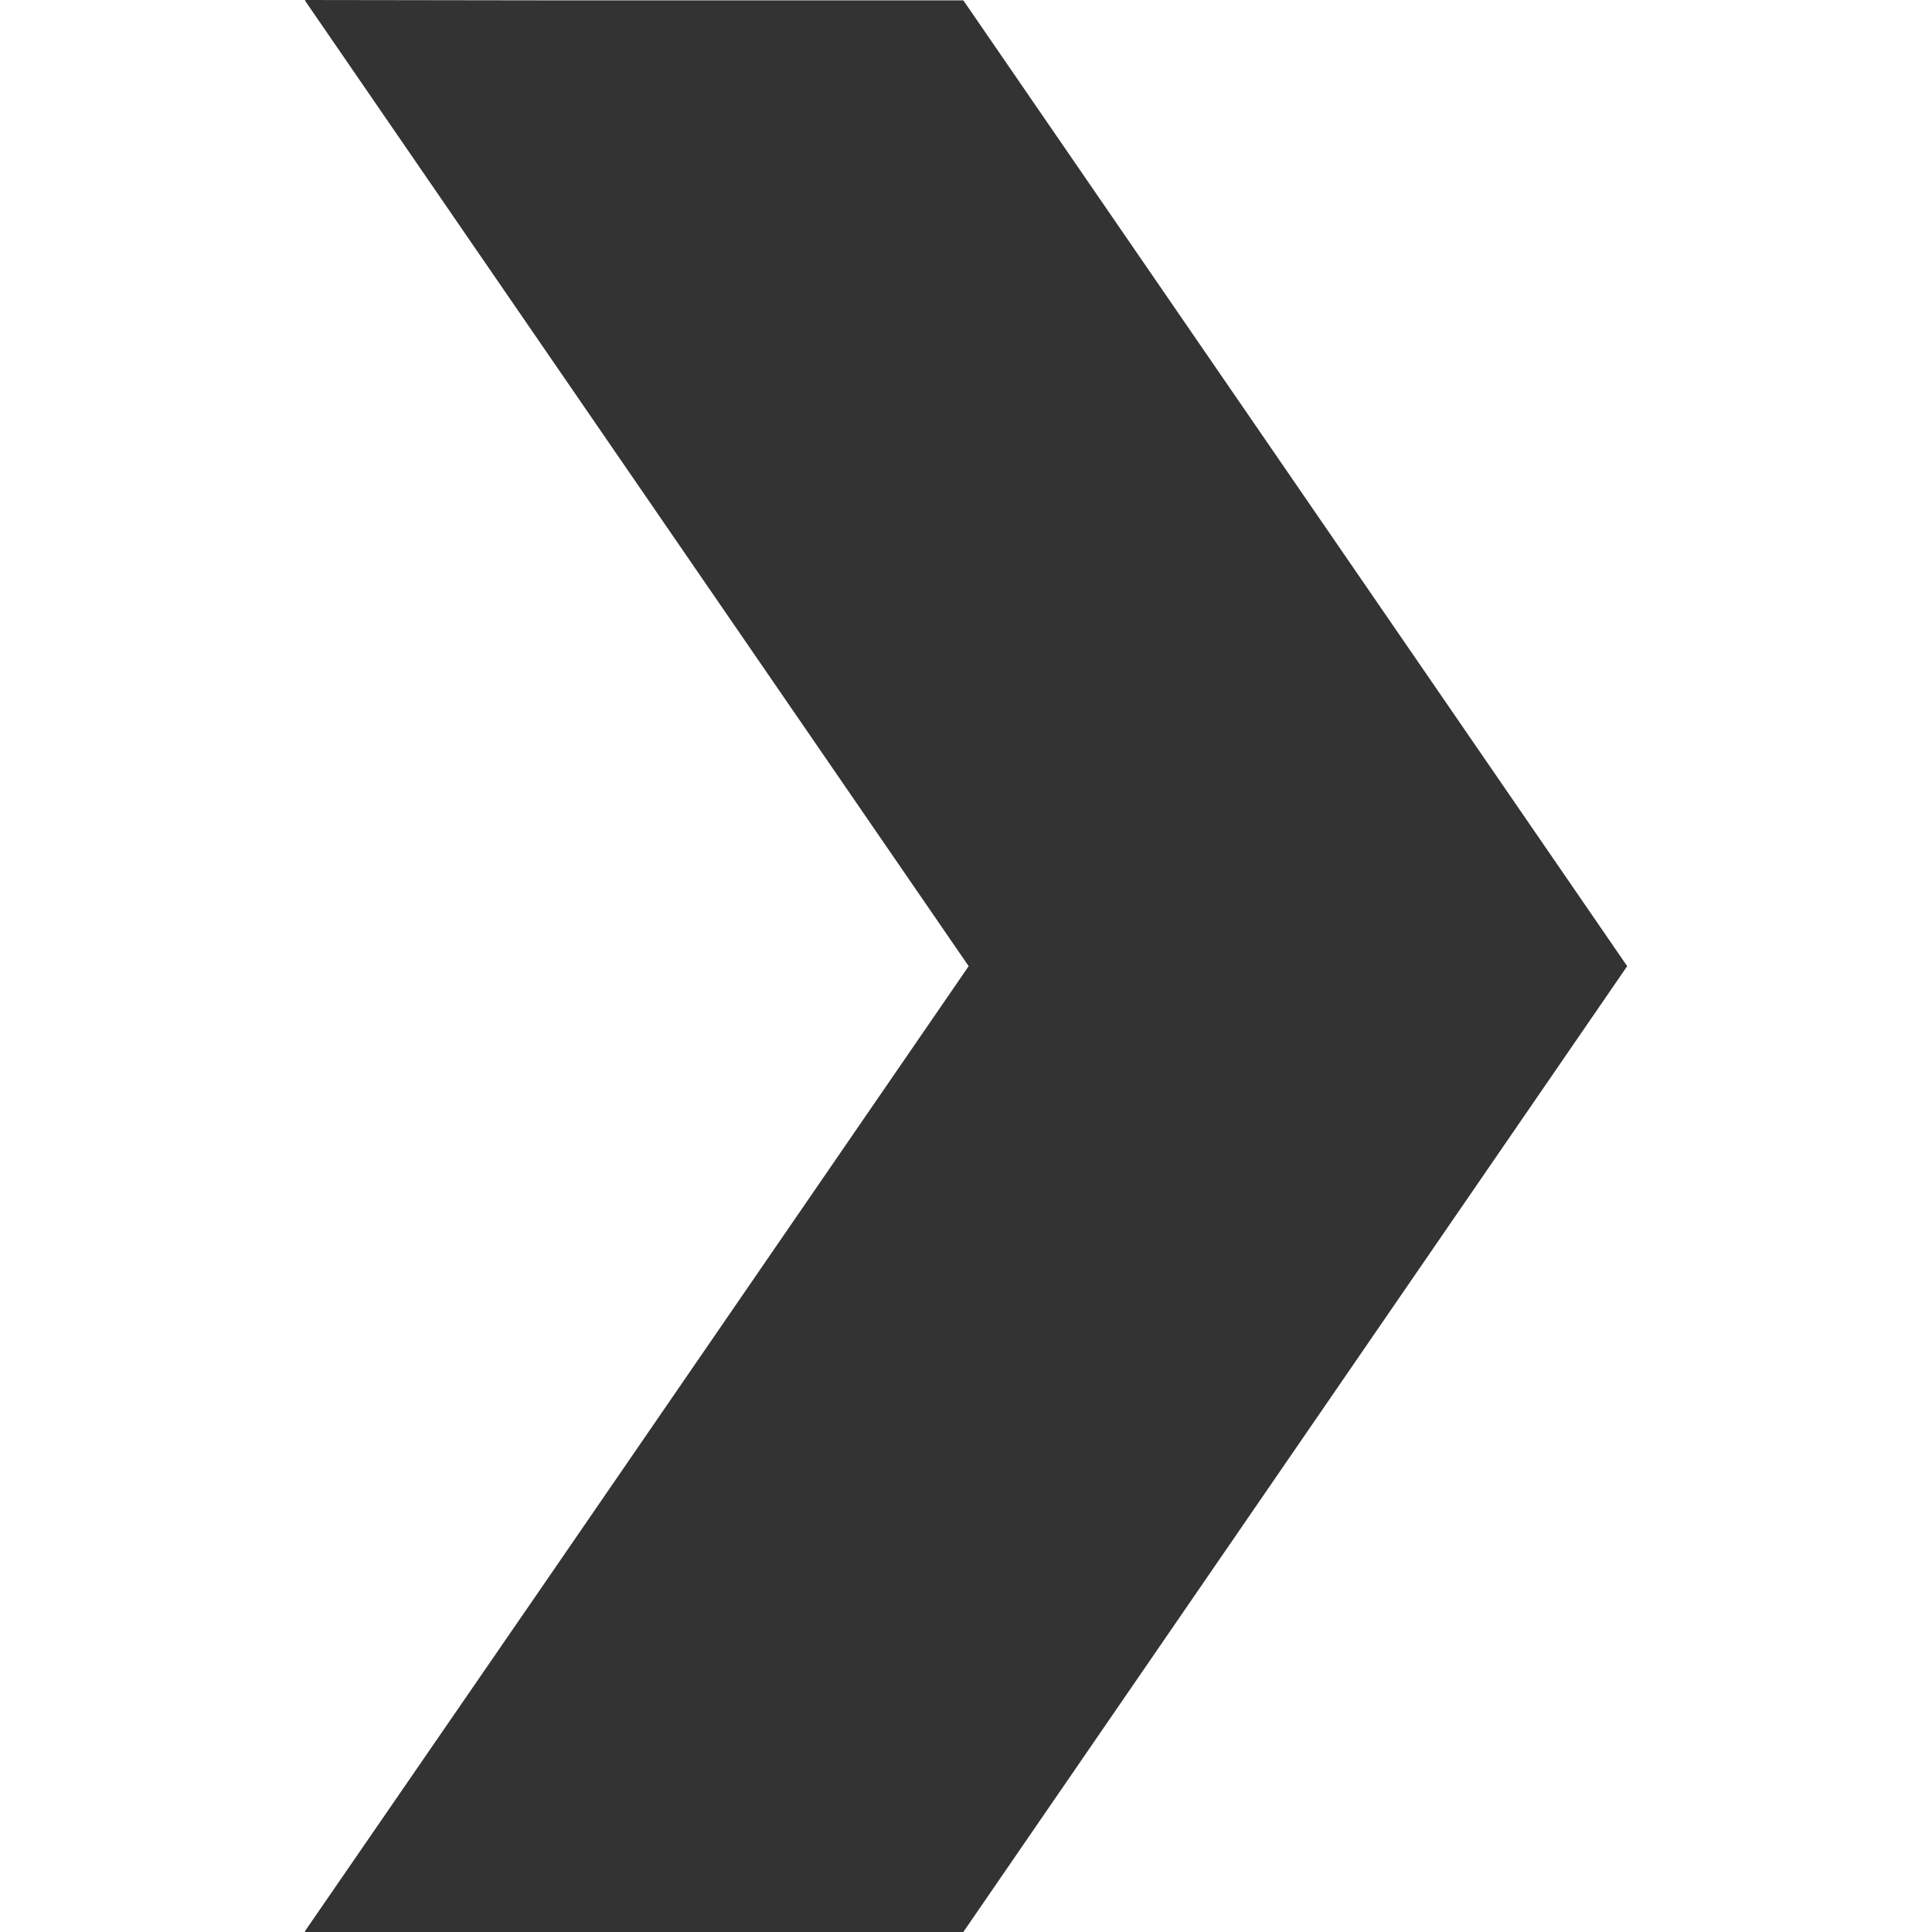 <!--?xml version="1.0" encoding="utf-8"?-->
<!-- Generator: Adobe Illustrator 19.1.1, SVG Export Plug-In . SVG Version: 6.00 Build 0)  -->
<svg version="1.1" id="_x31_0" xmlns="http://www.w3.org/2000/svg" xmlns:xlink="http://www.w3.org/1999/xlink" x="0px" y="0px" viewBox="0 0 512 512" style="width: 256px; height: 256px; opacity: 1;" xml:space="preserve">
<style type="text/css">
	.st0{fill:#374149;}
</style>
<g>
	<polygon class="st0" points="142.895,0.09 80.906,0 80.968,0.09 80.777,0.09 256.707,256.045 144.39,419.446 80.777,511.84 
		80.886,511.84 80.777,512 255.293,512 431.223,256.045 255.293,0.09 	" style="fill: rgb(51, 51, 51);"></polygon>
</g>
</svg>
